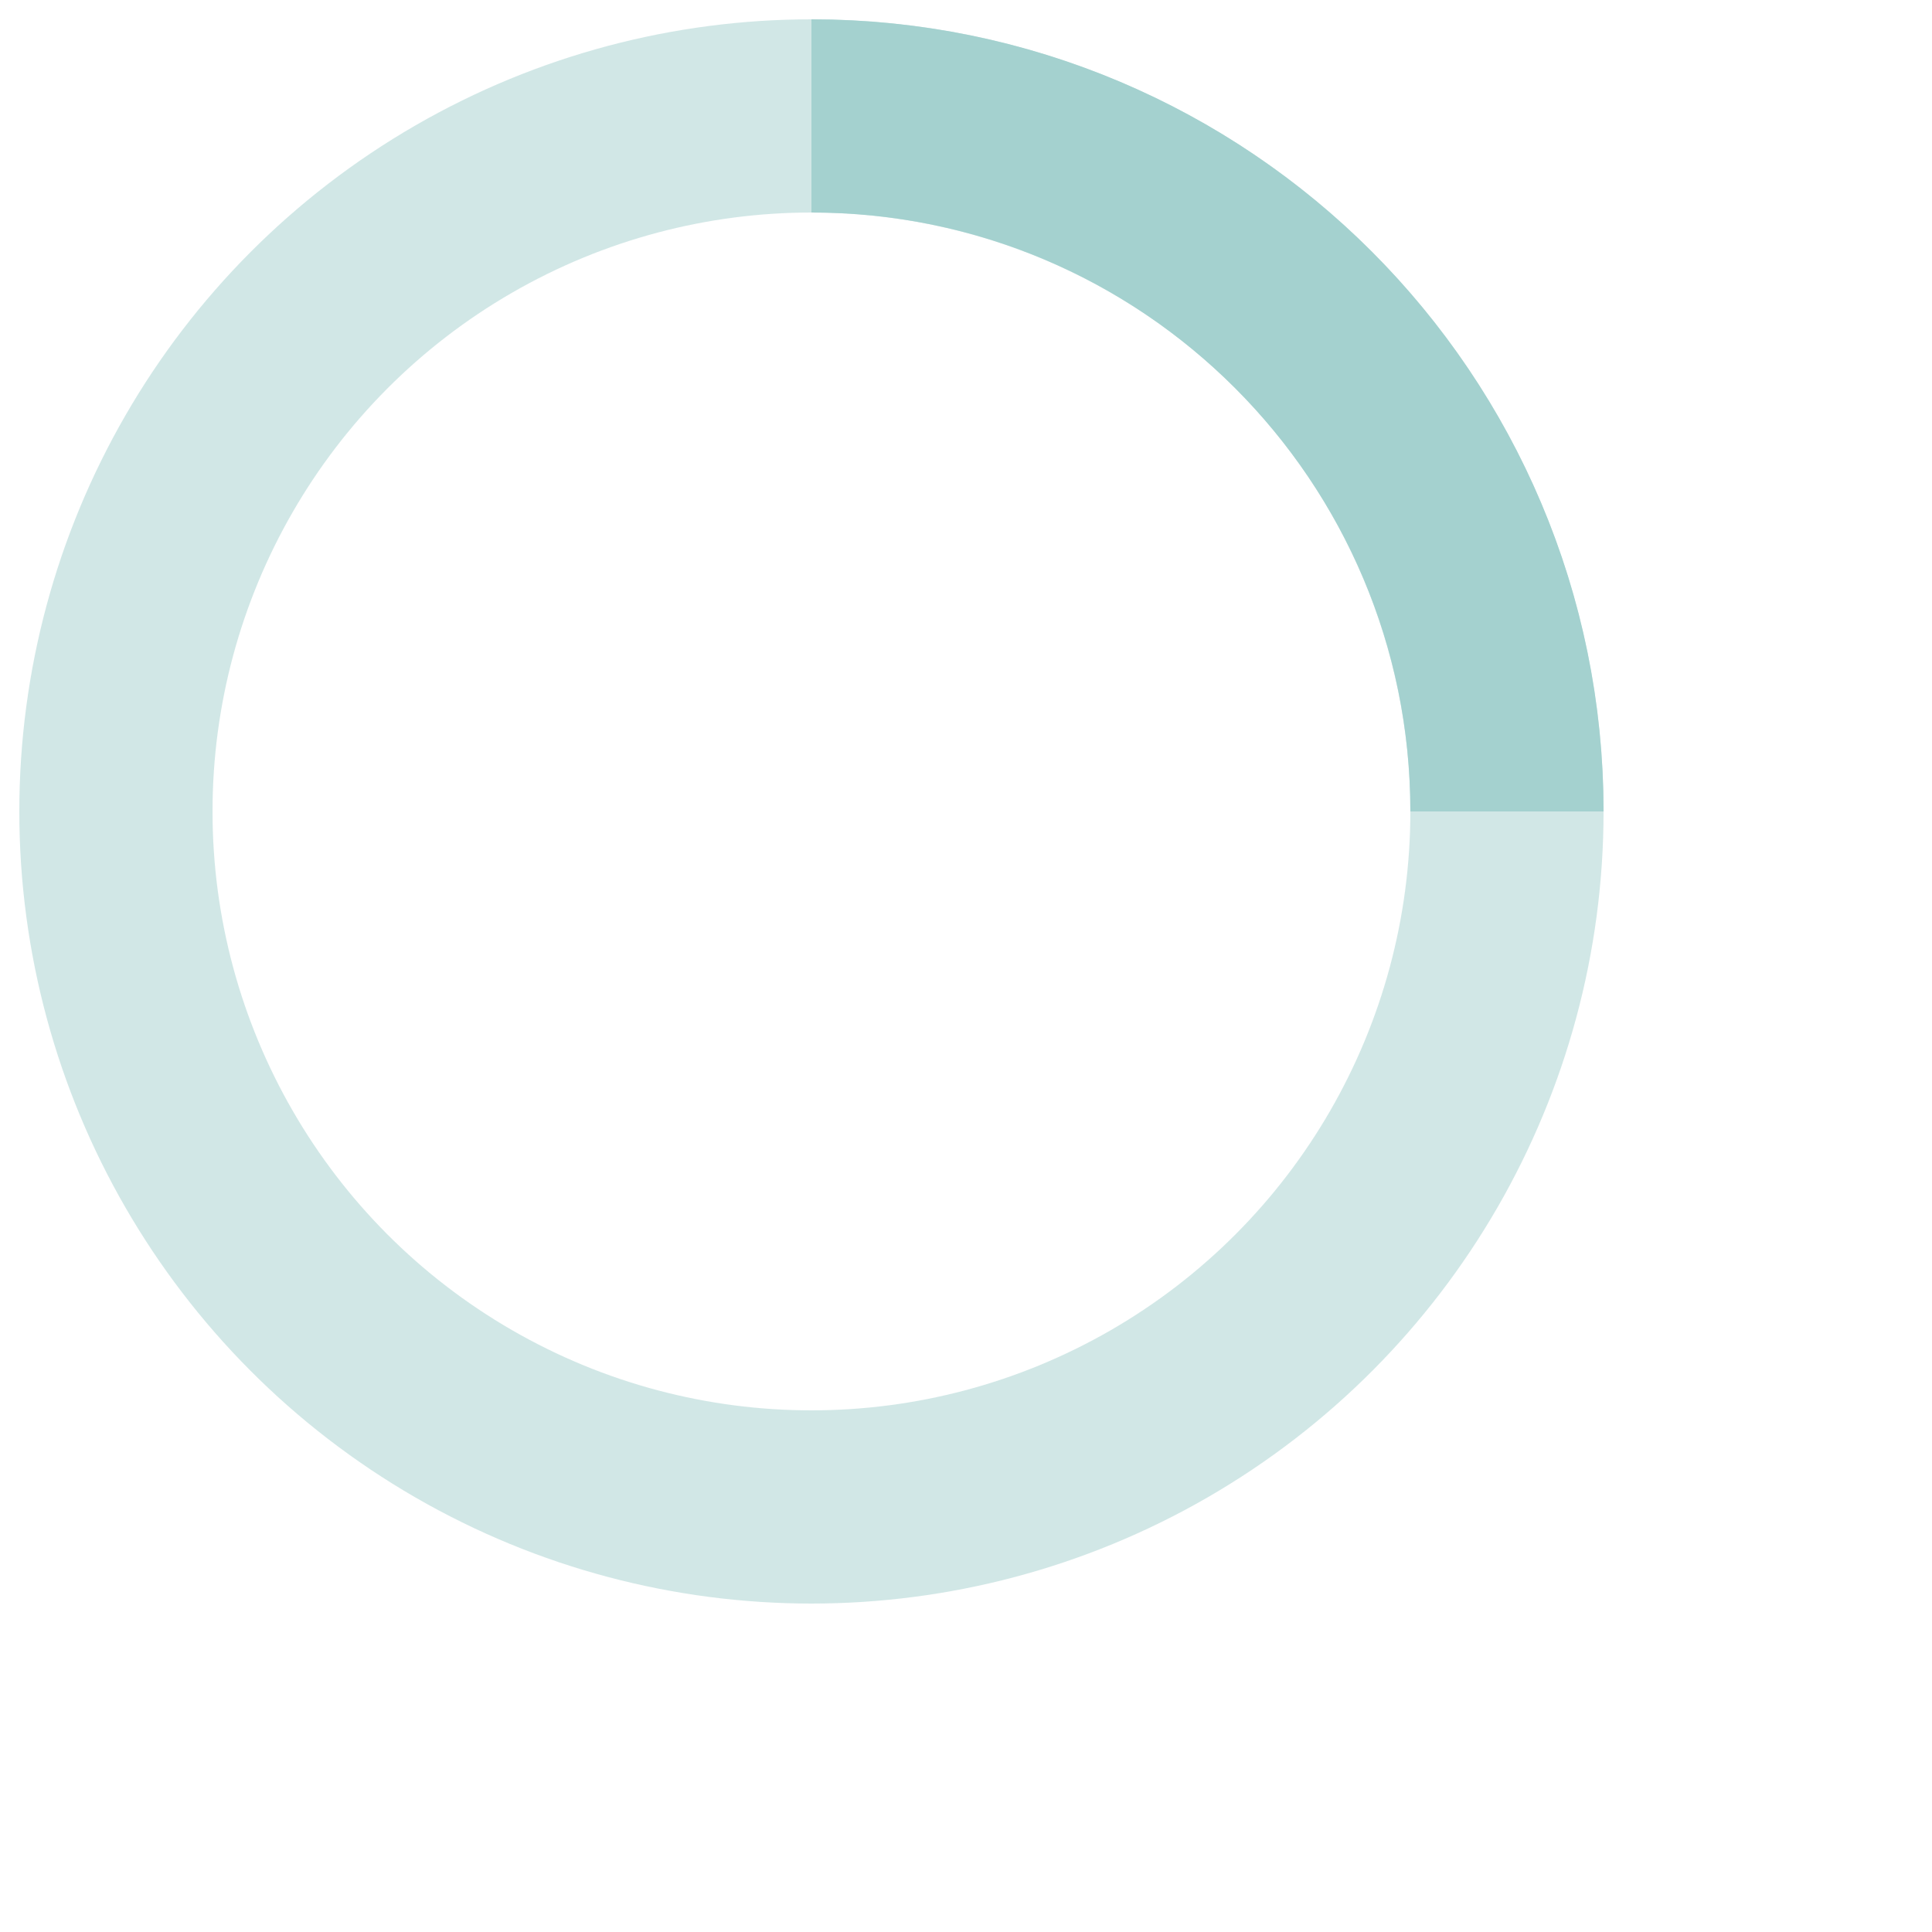 <!-- By Sam Herbert (@sherb), for everyone. More @ http://goo.gl/7AJzbL -->
<svg fill="#a4d1cf" width="70" height="70" viewBox="-2 -2 50 50" xmlns="http://www.w3.org/2000/svg" stroke="#a4d1cf ">
    <g fill="none" fill-rule="evenodd">
        <g transform="translate(1 1)" stroke-width="5">
            <circle stroke-opacity=".5" cx="18" cy="18" r="18"/>
            <path d="M36 18c0-9.94-8.06-18-18-18">
                <animateTransform
                    attributeName="transform"
                    type="rotate"
                    from="0 18 18"
                    to="360 18 18"
                    dur="1s"
                    repeatCount="indefinite"/>
            </path>
        </g>
    </g>
</svg>